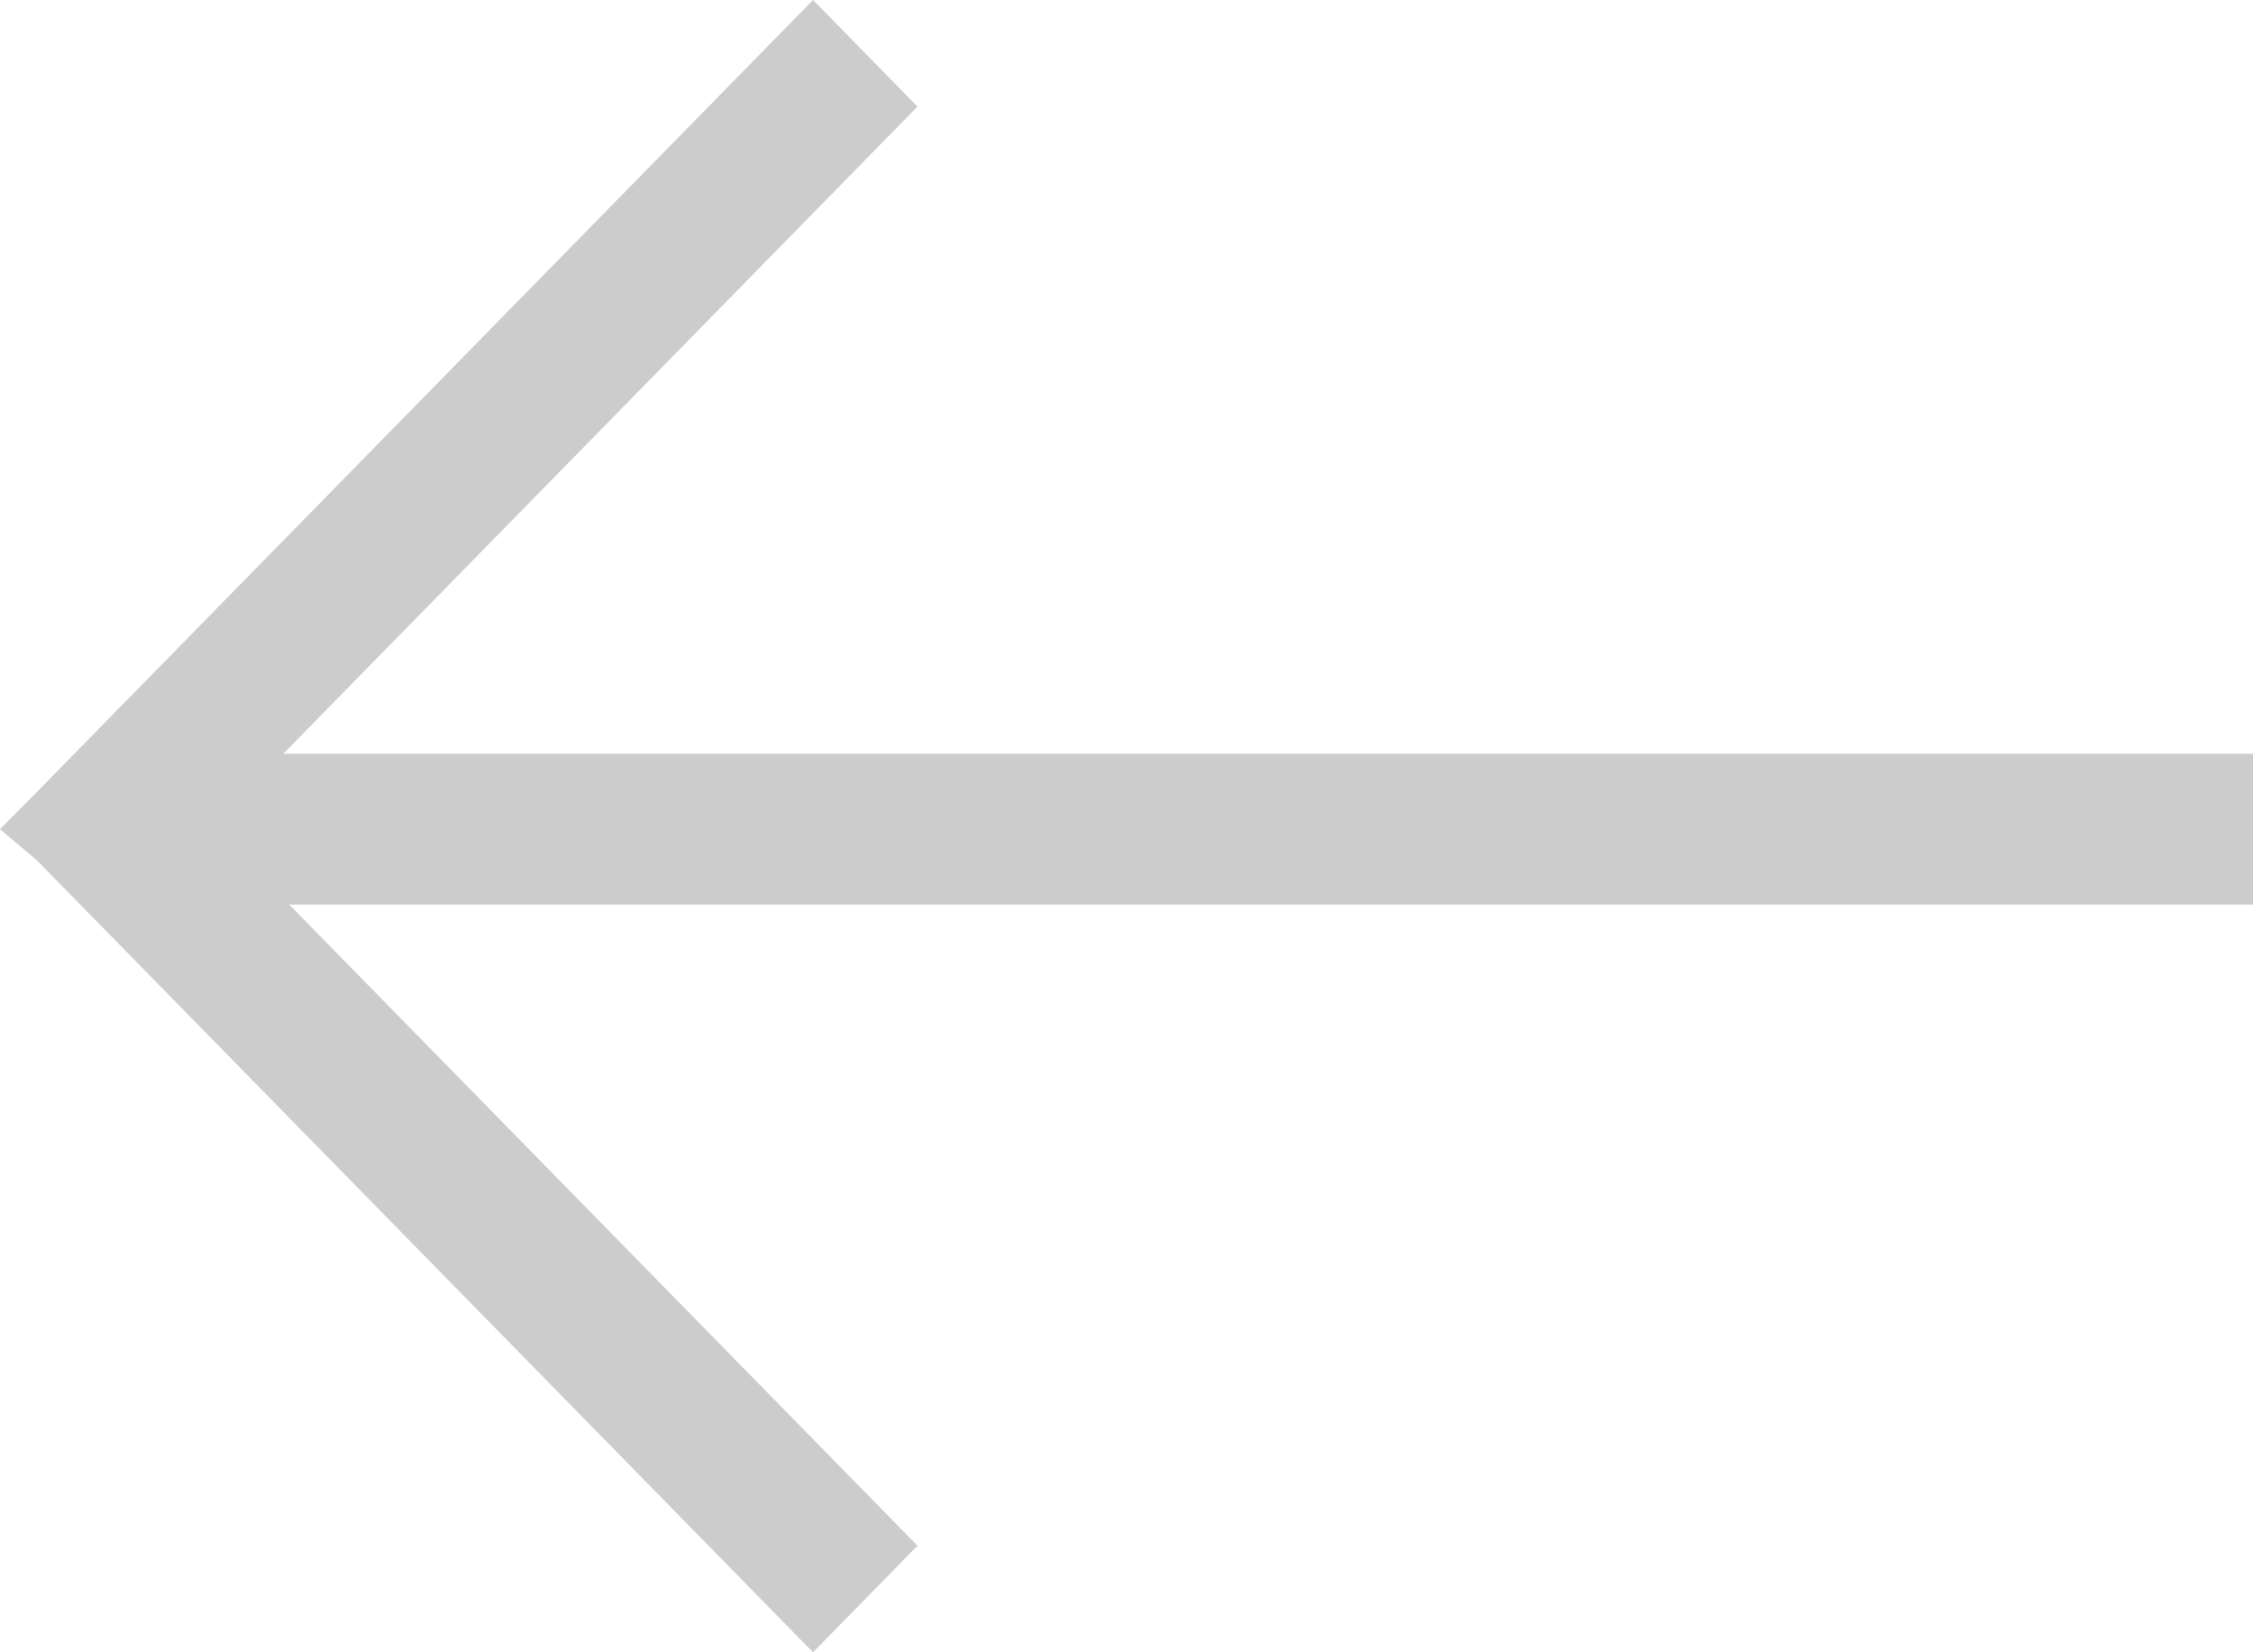 <svg width="30" height="22" viewBox="0 0 30 22" fill="none" xmlns="http://www.w3.org/2000/svg">
<rect x="0" y="0" width="30" height="22" fill="#808080" stroke="none"/>
<g clip-path="url(#clip0)">
<rect width="1600" height="6255" transform="translate(-1294 -5135)" fill="white"/>
<g opacity="0.2">
<path d="M1.475 10.036H30V12.044H1.475V10.036Z" fill="black"/>
<path d="M0.492 10.544L10.826 0L12.217 1.419L1.883 11.964L0 11.04L0.492 10.544Z" fill="black"/>
<path d="M0.492 11.456L10.826 22L12.217 20.581L1.883 10.036L0 11.04L0.492 11.456Z" fill="black"/>
</g>
</g>
<defs>
<clipPath id="clip0">
<rect width="1600" height="6255" fill="white" transform="translate(-1294 -5135)"/>
</clipPath>
</defs>
</svg>

